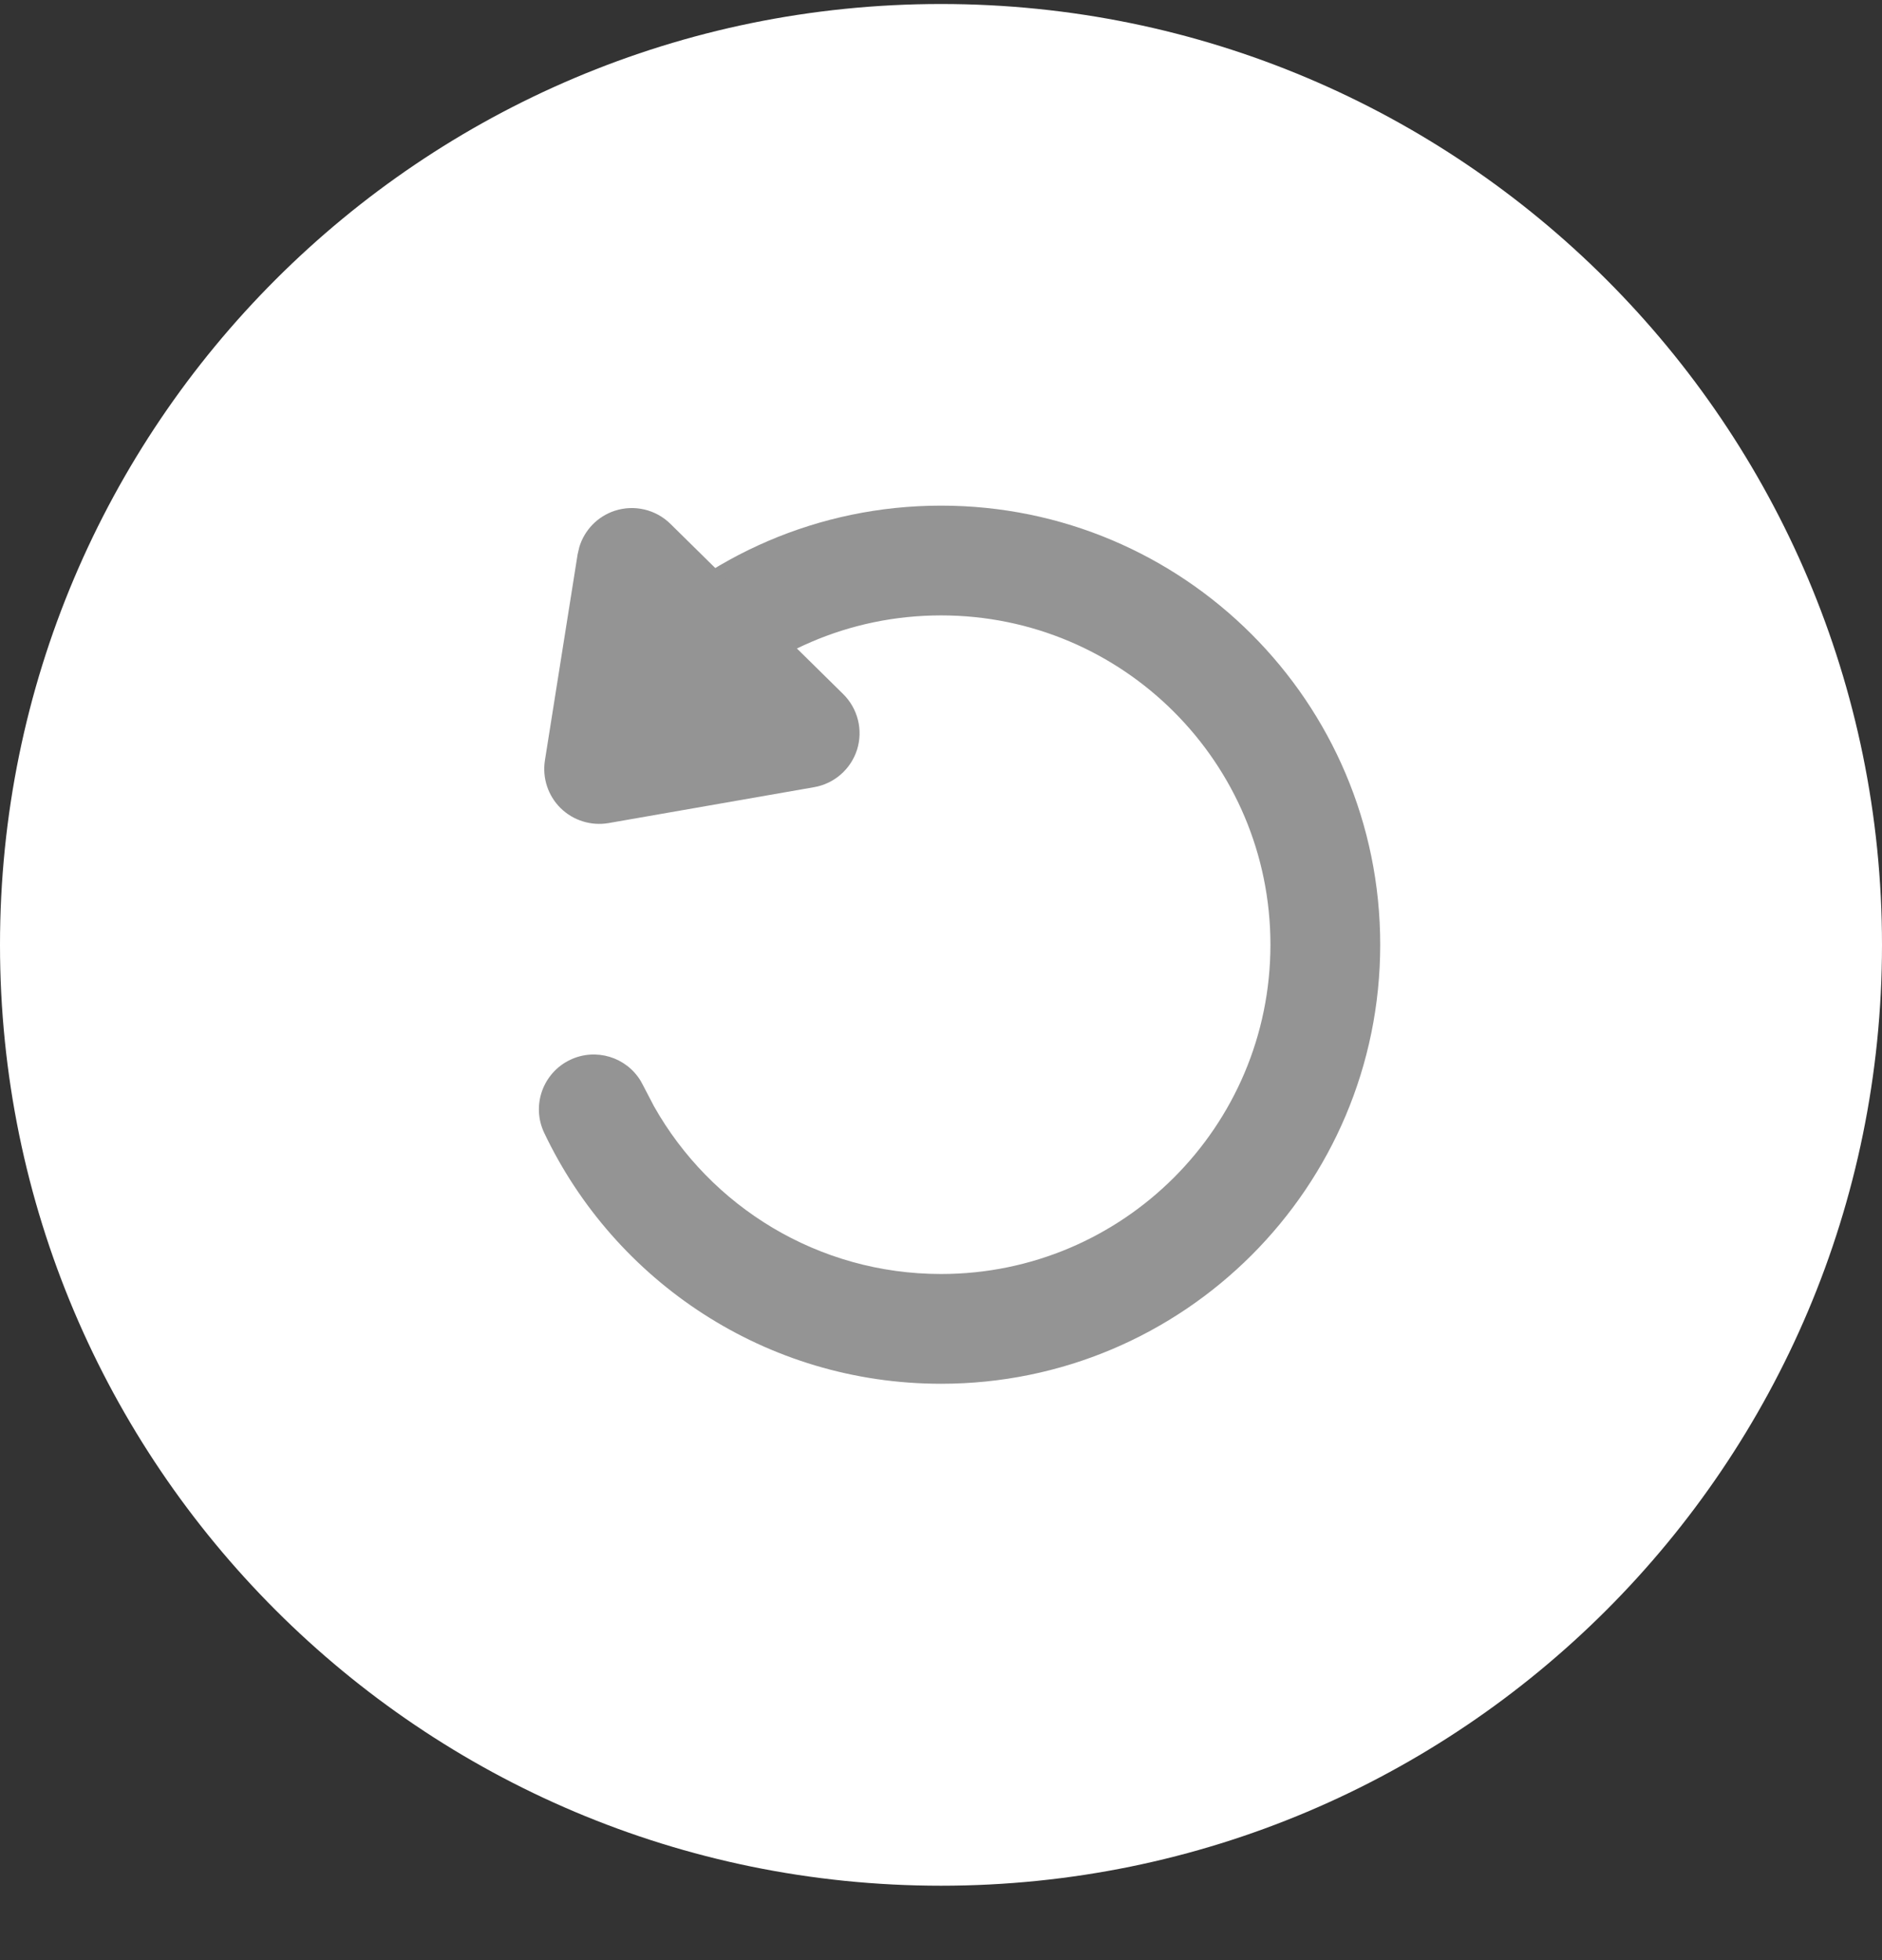 <svg width="24" height="25" viewBox="0 0 24 25" fill="none" xmlns="http://www.w3.org/2000/svg">
<rect x="0" y="0" width="24" height="25" fill="#333333" stroke="none"/>
<path d="M0 12.051C0 5.423 5.373 0.051 12 0.051C18.627 0.051 24 5.423 24 12.051C24 18.678 18.627 24.051 12 24.051C5.373 24.051 0 18.678 0 12.051Z" fill="white"/>
<path d="M16.201 12.049C16.201 9.73 14.32 7.849 12.001 7.849C10.825 7.849 9.764 8.331 9 9.11L8.5 8.62L8 8.13C9.016 7.093 10.434 6.449 12.001 6.449C15.093 6.449 17.601 8.956 17.601 12.049C17.601 15.142 15.093 17.649 12.001 17.649C9.766 17.649 7.838 16.34 6.94 14.449C6.774 14.1 6.923 13.683 7.272 13.517C7.599 13.362 7.986 13.482 8.17 13.786L8.204 13.849L8.34 14.11C9.061 15.388 10.431 16.249 12.001 16.249C14.32 16.249 16.201 14.369 16.201 12.049ZM9 9.11C8.73 9.386 8.286 9.391 8.01 9.12C7.734 8.85 7.73 8.406 8 8.13L9 9.11Z" fill="#949494"/>
<path d="M8.057 7.18L7.64 9.808L10.261 9.351L8.057 7.18Z" fill="#949494"/>
<path d="M7.838 6.515C8.087 6.433 8.362 6.497 8.549 6.681L10.752 8.852C10.939 9.036 11.008 9.309 10.93 9.56C10.851 9.81 10.64 9.995 10.382 10.04L7.76 10.498C7.538 10.536 7.31 10.465 7.149 10.307C6.988 10.148 6.914 9.922 6.949 9.698L7.366 7.07L7.388 6.976C7.454 6.76 7.62 6.587 7.838 6.515ZM8.485 8.95L8.801 8.894L8.535 8.633L8.485 8.95Z" fill="#949494"/>
</svg>
